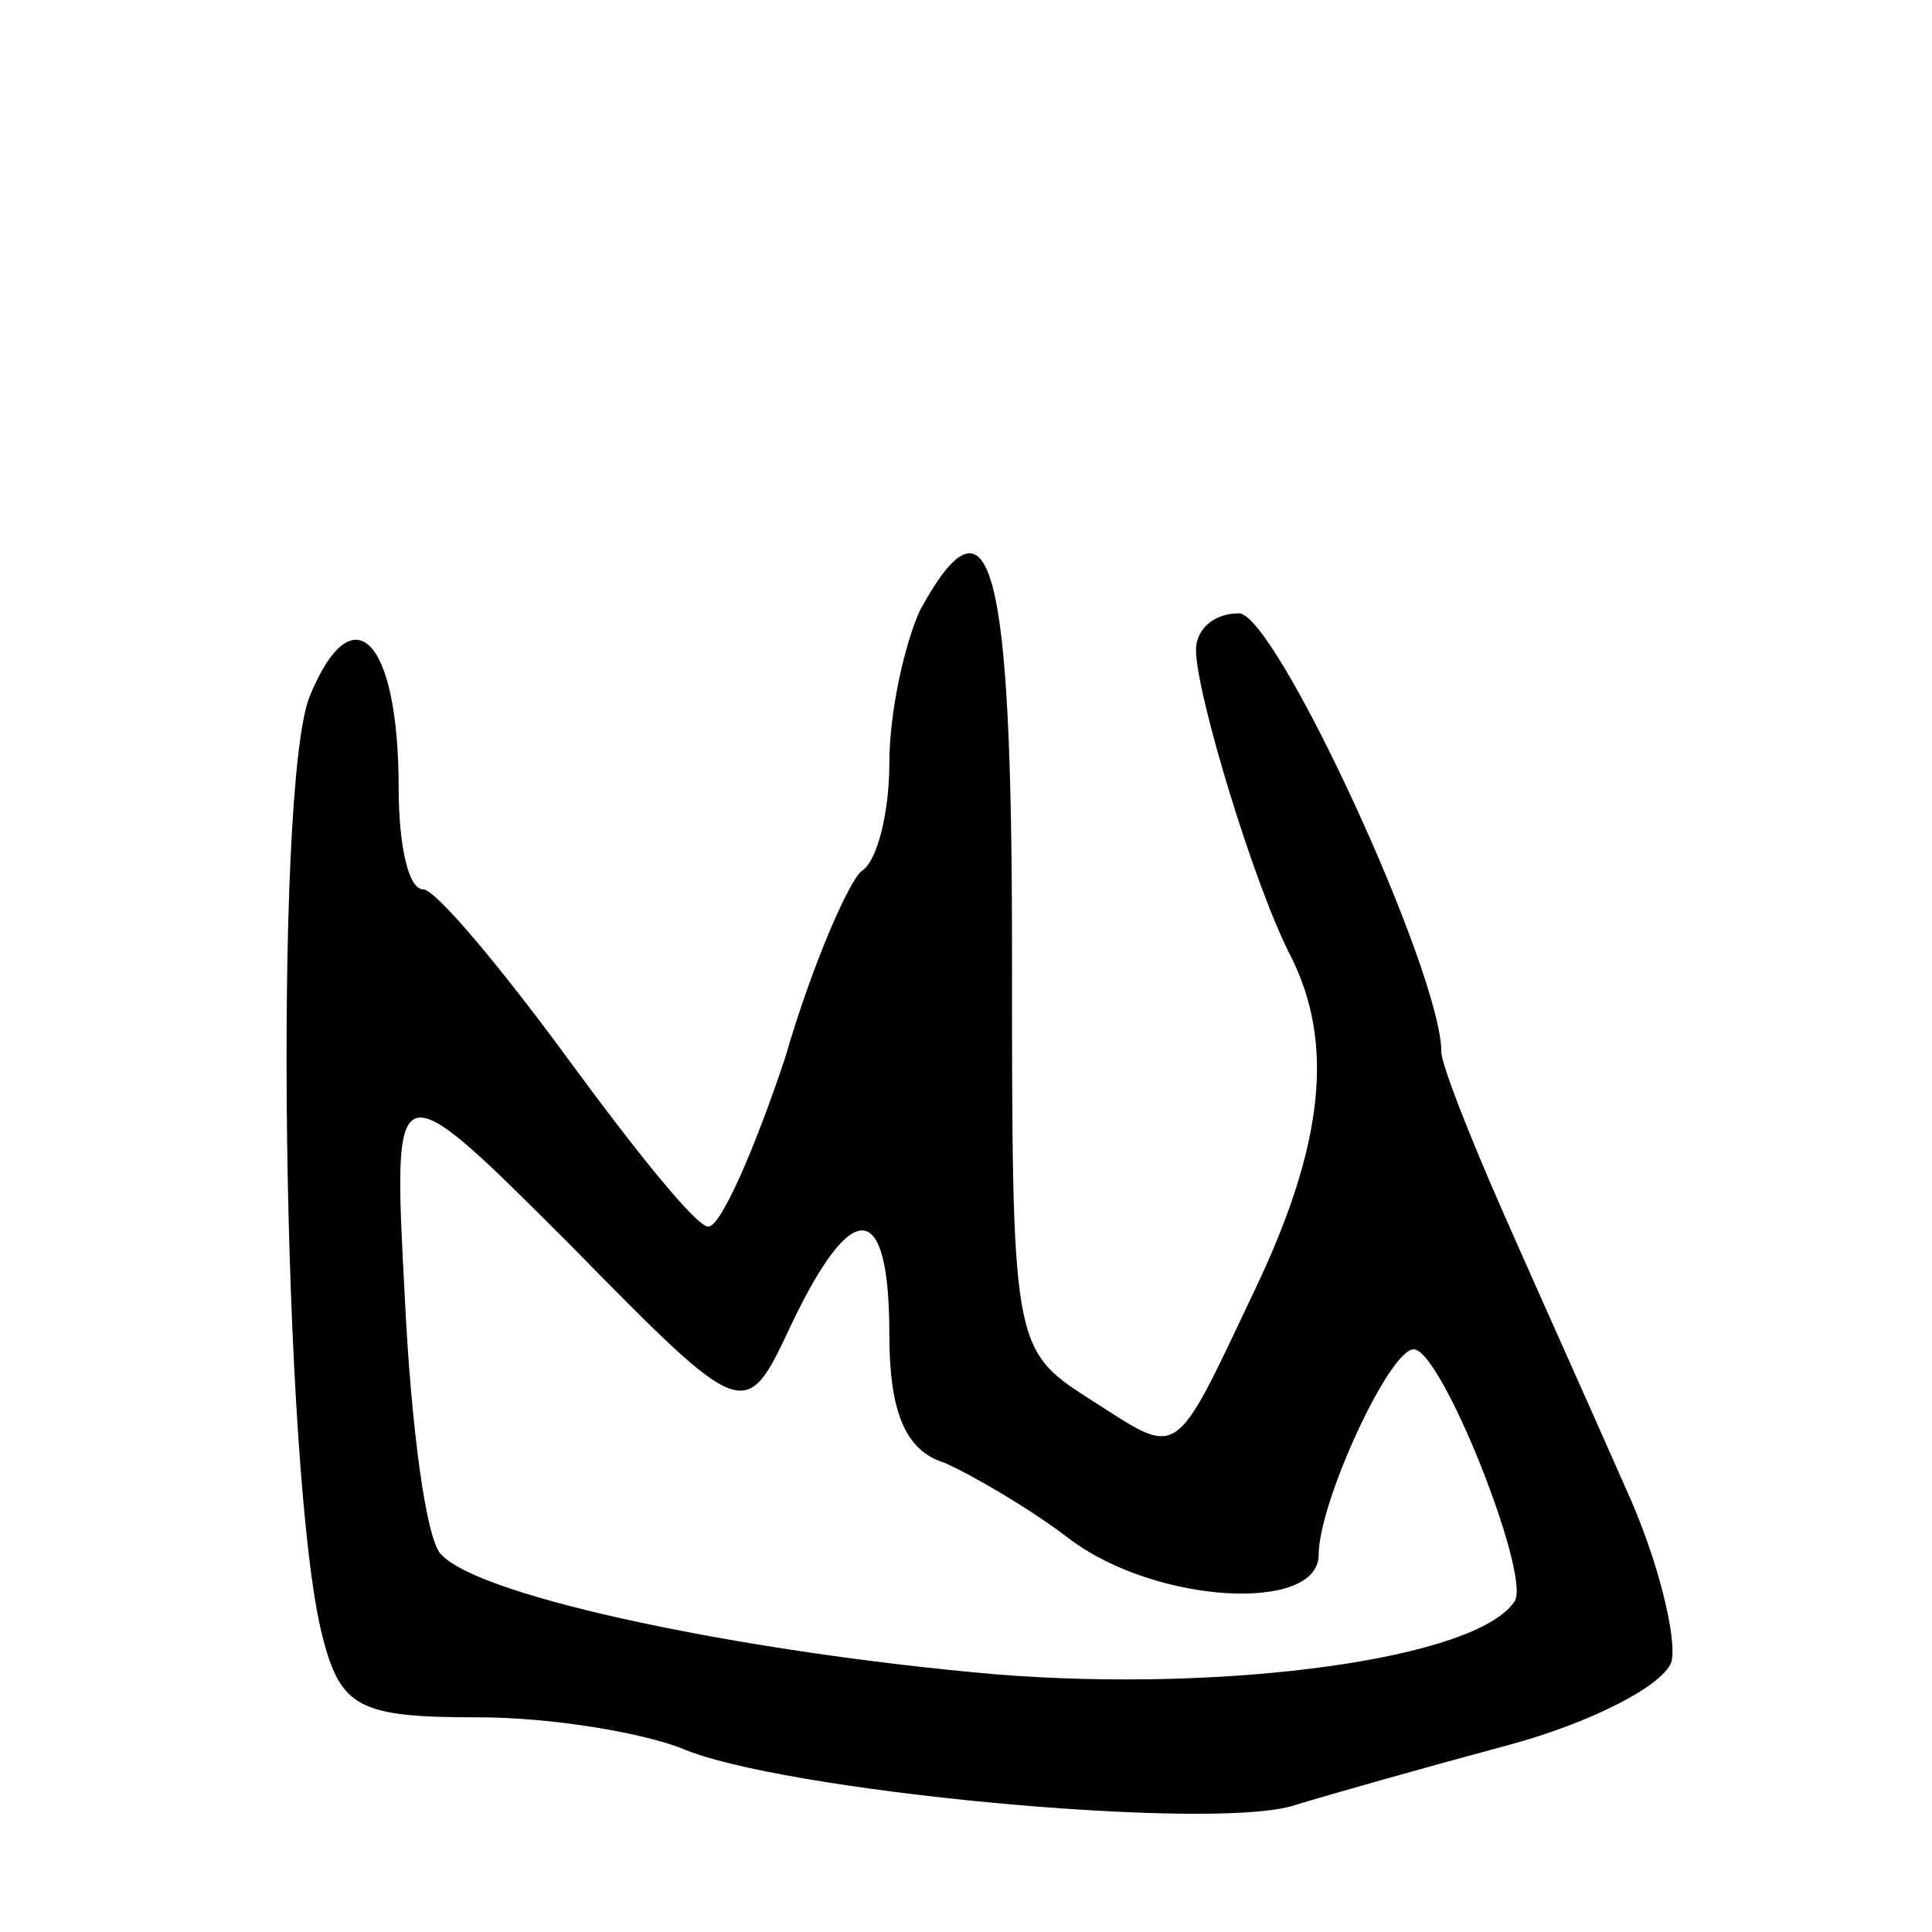 <svg version="1.0" xmlns="http://www.w3.org/2000/svg"
 width="63pt" height="63pt" viewBox="0 0 63 63"
 preserveAspectRatio="xMidYMid meet">
<g transform="translate(0,63) scale(0.1,-0.1)"
fill="#000000" stroke="none">
<path d="M300 431 c-5 -11 -10 -33 -10 -50 0 -16 -4 -32 -9 -35 -4 -3 -16 -30
-25 -61 -10 -30 -21 -55 -25 -55 -4 0 -24 25 -46 55 -22 30 -43 55 -47 55 -5
0 -8 15 -8 33 0 49 -15 64 -29 30 -12 -30 -9 -254 4 -306 6 -24 12 -27 51 -27
24 0 53 -5 66 -10 32 -14 170 -27 199 -19 13 4 45 13 71 20 26 7 50 19 53 27
2 7 -4 33 -15 57 -11 25 -29 65 -40 90 -11 25 -20 48 -20 52 0 26 -54 143 -66
143 -8 0 -14 -5 -14 -12 0 -14 19 -77 31 -100 14 -28 11 -61 -12 -109 -27 -57
-24 -54 -54 -35 -25 16 -25 18 -25 146 0 127 -7 153 -30 111z m-42 -233 c20
42 32 41 32 -3 0 -25 5 -38 18 -42 9 -4 28 -15 41 -25 28 -21 81 -24 81 -5 0
17 23 67 31 67 9 0 38 -73 33 -82 -12 -19 -94 -30 -169 -24 -81 7 -168 25
-181 39 -5 4 -10 42 -12 84 -4 75 -4 75 54 17 57 -58 57 -58 72 -26z"/>
</g>
</svg>
